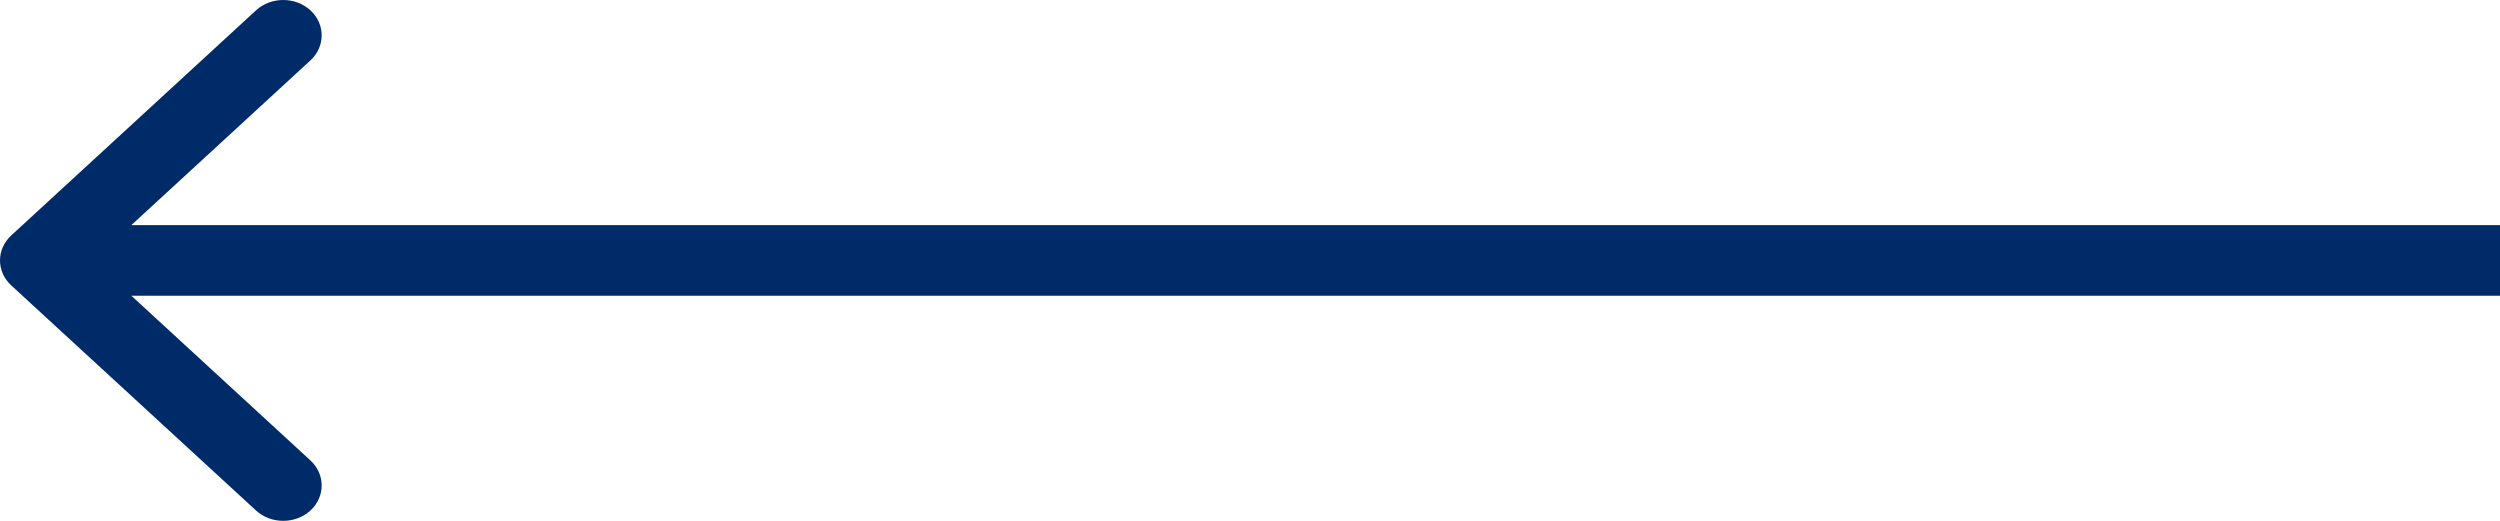 <svg width="24" height="5" viewBox="0 0 24 5" fill="none" xmlns="http://www.w3.org/2000/svg"><path fill-rule="evenodd" clip-rule="evenodd" d="M2.458 4.901L0.108 2.74C-0.036 2.607 -0.036 2.393 0.108 2.26L2.458 0.099C2.602 -0.033 2.836 -0.033 2.98 0.099C3.124 0.232 3.124 0.447 2.98 0.58L1.261 2.161L24 2.161L24 2.839L1.261 2.839L2.98 4.42C3.124 4.553 3.124 4.768 2.98 4.901C2.836 5.033 2.602 5.033 2.458 4.901Z" fill="#002B69"/></svg>
